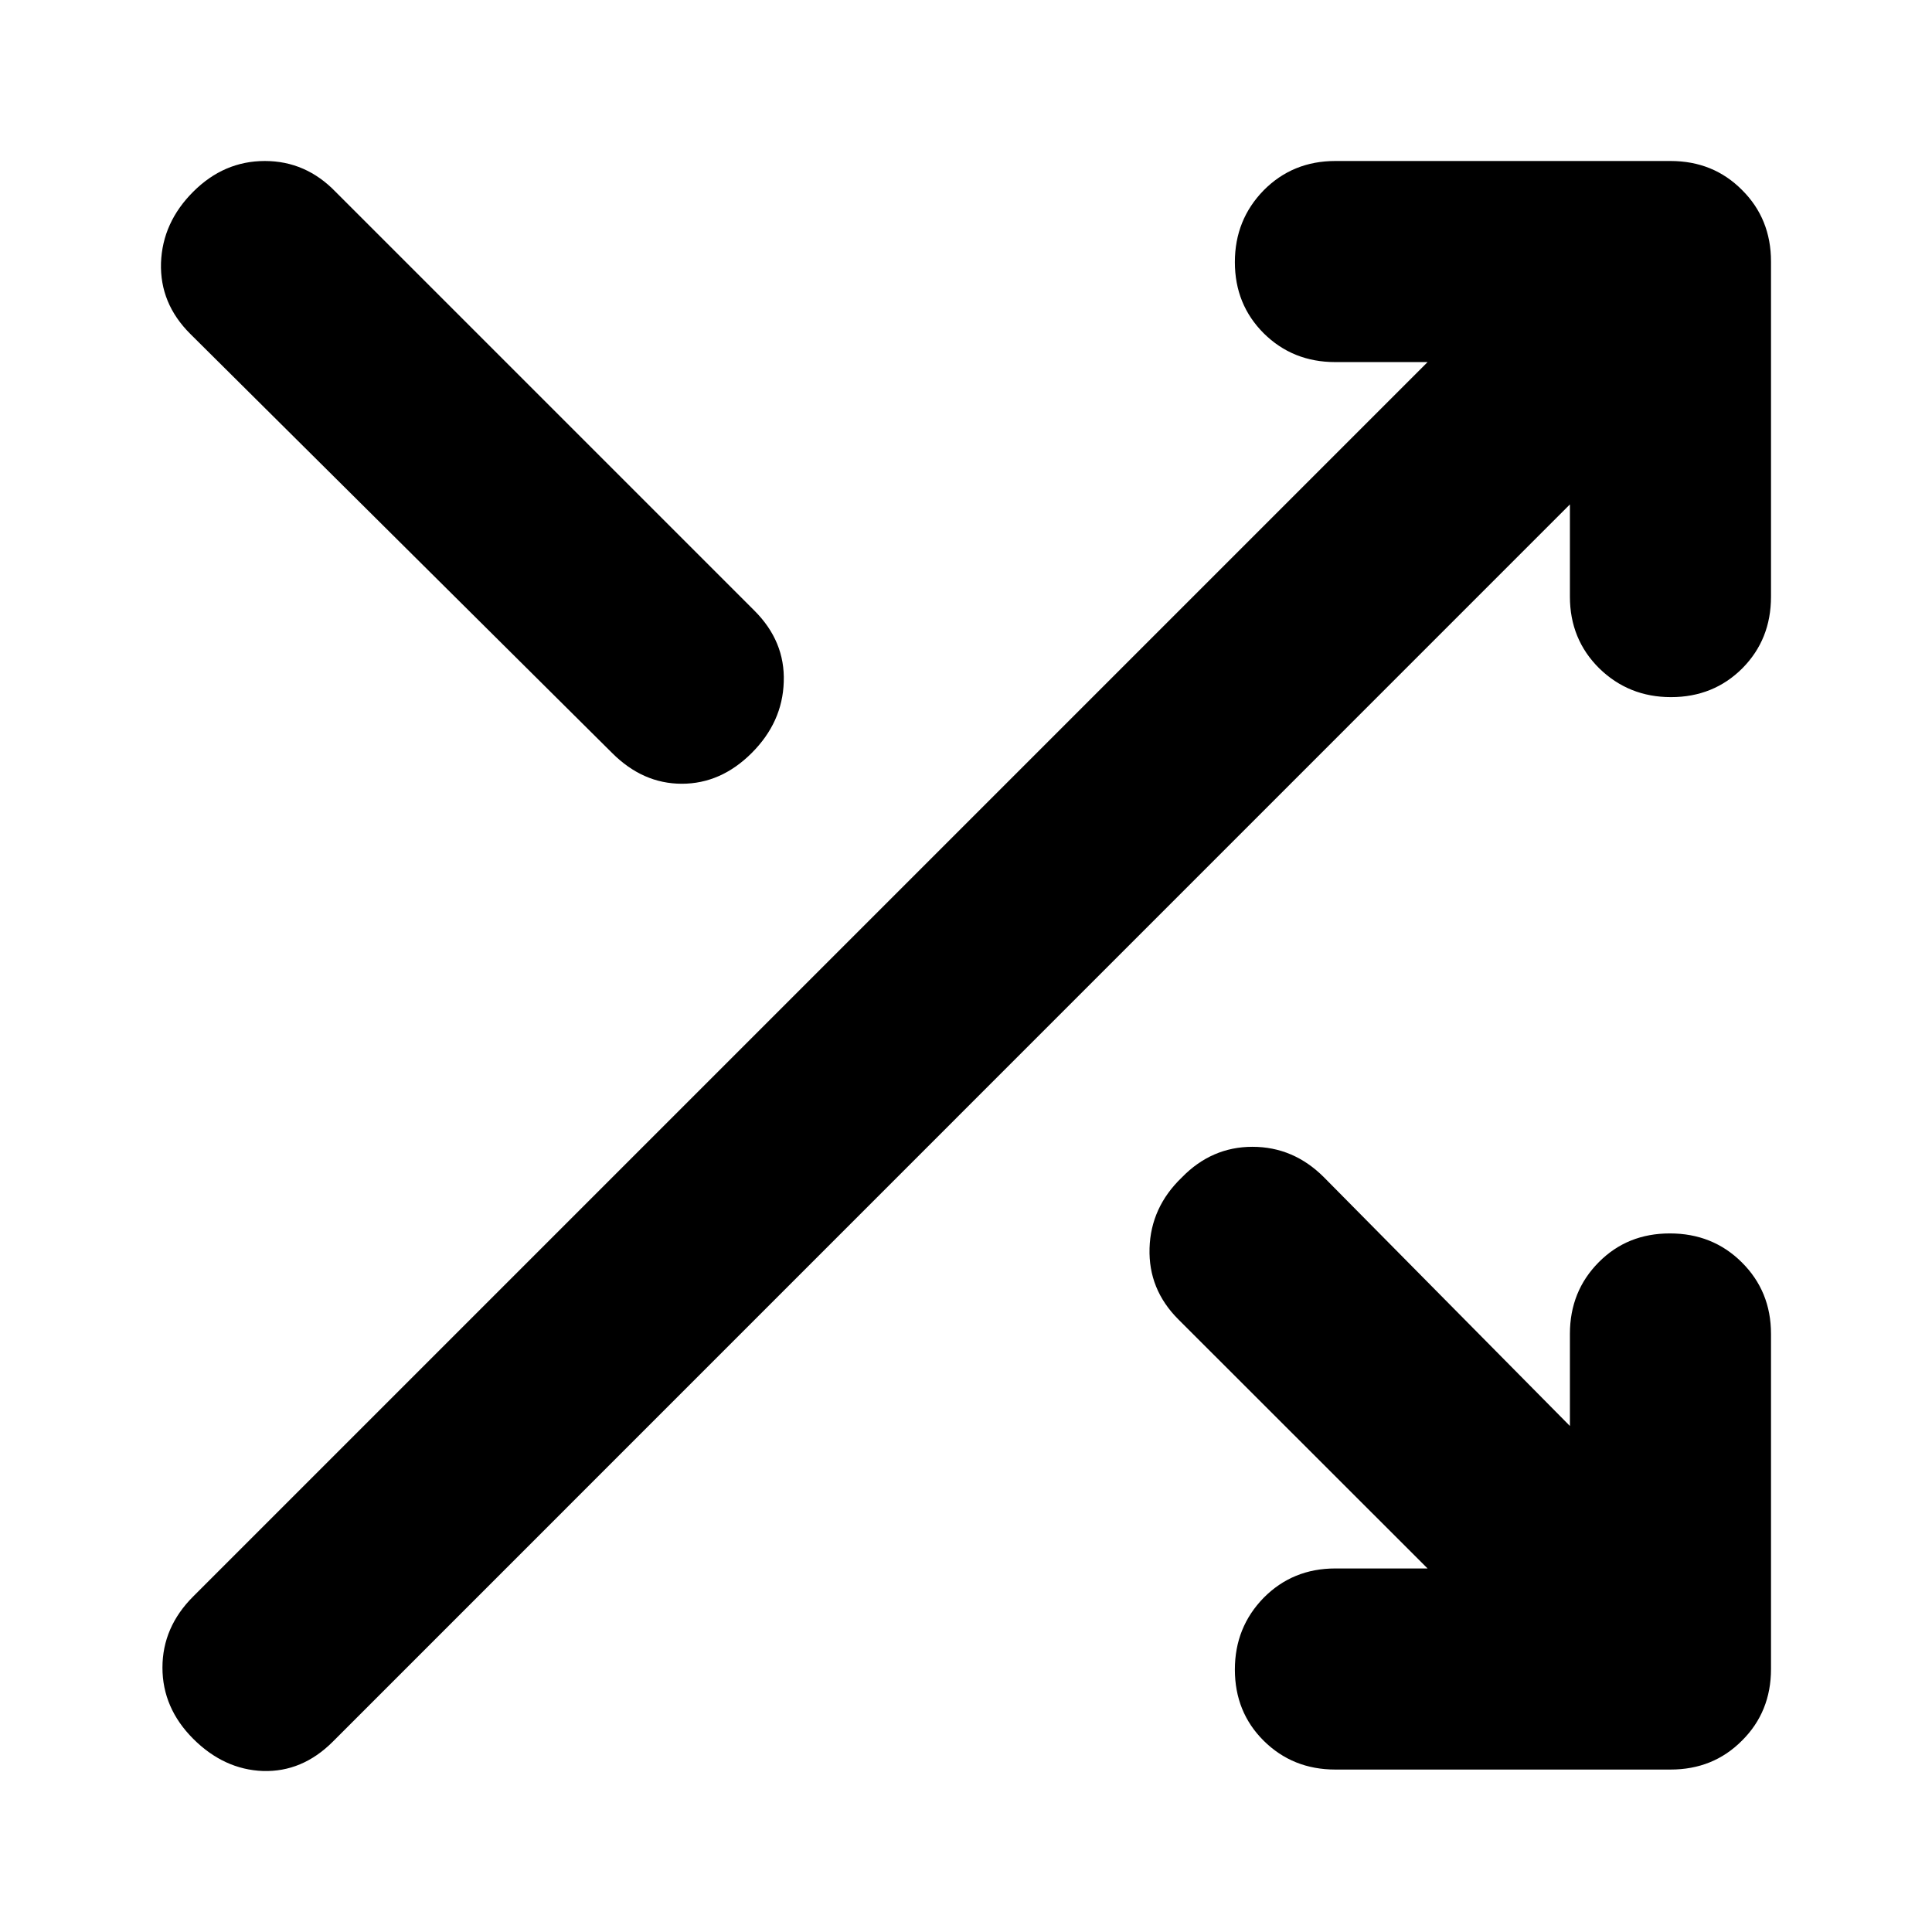 <svg width="12" height="12" viewBox="0 0 12 12" fill="none" xmlns="http://www.w3.org/2000/svg">
<path d="M8.294 10.991C8.117 10.991 7.969 10.931 7.849 10.812C7.73 10.694 7.67 10.546 7.67 10.37C7.67 10.194 7.73 10.046 7.849 9.924C7.969 9.803 8.117 9.742 8.294 9.742H8.867L7.319 8.195C7.194 8.07 7.135 7.923 7.14 7.753C7.145 7.584 7.212 7.437 7.34 7.314C7.463 7.187 7.61 7.123 7.779 7.123C7.949 7.123 8.097 7.186 8.223 7.312L9.751 8.857V8.285C9.751 8.108 9.811 7.96 9.93 7.84C10.049 7.72 10.196 7.661 10.372 7.661C10.548 7.661 10.697 7.72 10.818 7.84C10.939 7.96 11 8.108 11 8.285V10.367C11 10.543 10.94 10.692 10.82 10.811C10.701 10.931 10.553 10.991 10.376 10.991H8.294ZM1.2 10.8C1.073 10.673 1.009 10.525 1.009 10.358C1.009 10.19 1.073 10.043 1.2 9.916L8.867 2.249H8.294C8.117 2.249 7.969 2.189 7.849 2.07C7.73 1.951 7.67 1.804 7.67 1.628C7.67 1.452 7.73 1.304 7.849 1.182C7.969 1.061 8.117 1 8.294 1H10.376C10.553 1 10.701 1.06 10.82 1.18C10.94 1.299 11 1.448 11 1.624V3.706C11 3.883 10.941 4.031 10.822 4.151C10.703 4.27 10.555 4.33 10.379 4.33C10.203 4.33 10.055 4.27 9.933 4.151C9.812 4.031 9.751 3.883 9.751 3.706V3.133L2.067 10.818C1.94 10.945 1.795 11.005 1.633 11C1.472 10.994 1.327 10.927 1.2 10.8ZM1.183 2.075C1.055 1.948 0.995 1.801 1 1.633C1.006 1.465 1.073 1.318 1.2 1.191C1.327 1.064 1.475 1 1.645 1C1.815 1 1.961 1.064 2.084 1.191L4.686 3.793C4.813 3.92 4.874 4.067 4.868 4.235C4.863 4.403 4.796 4.55 4.669 4.677C4.542 4.804 4.397 4.868 4.235 4.868C4.073 4.868 3.929 4.804 3.802 4.677L1.183 2.075Z" fill="#2E2F38" style="fill:#2E2F38;fill:color(display-p3 0.18 0.184 0.22);fill-opacity:1;"/>
</svg>
